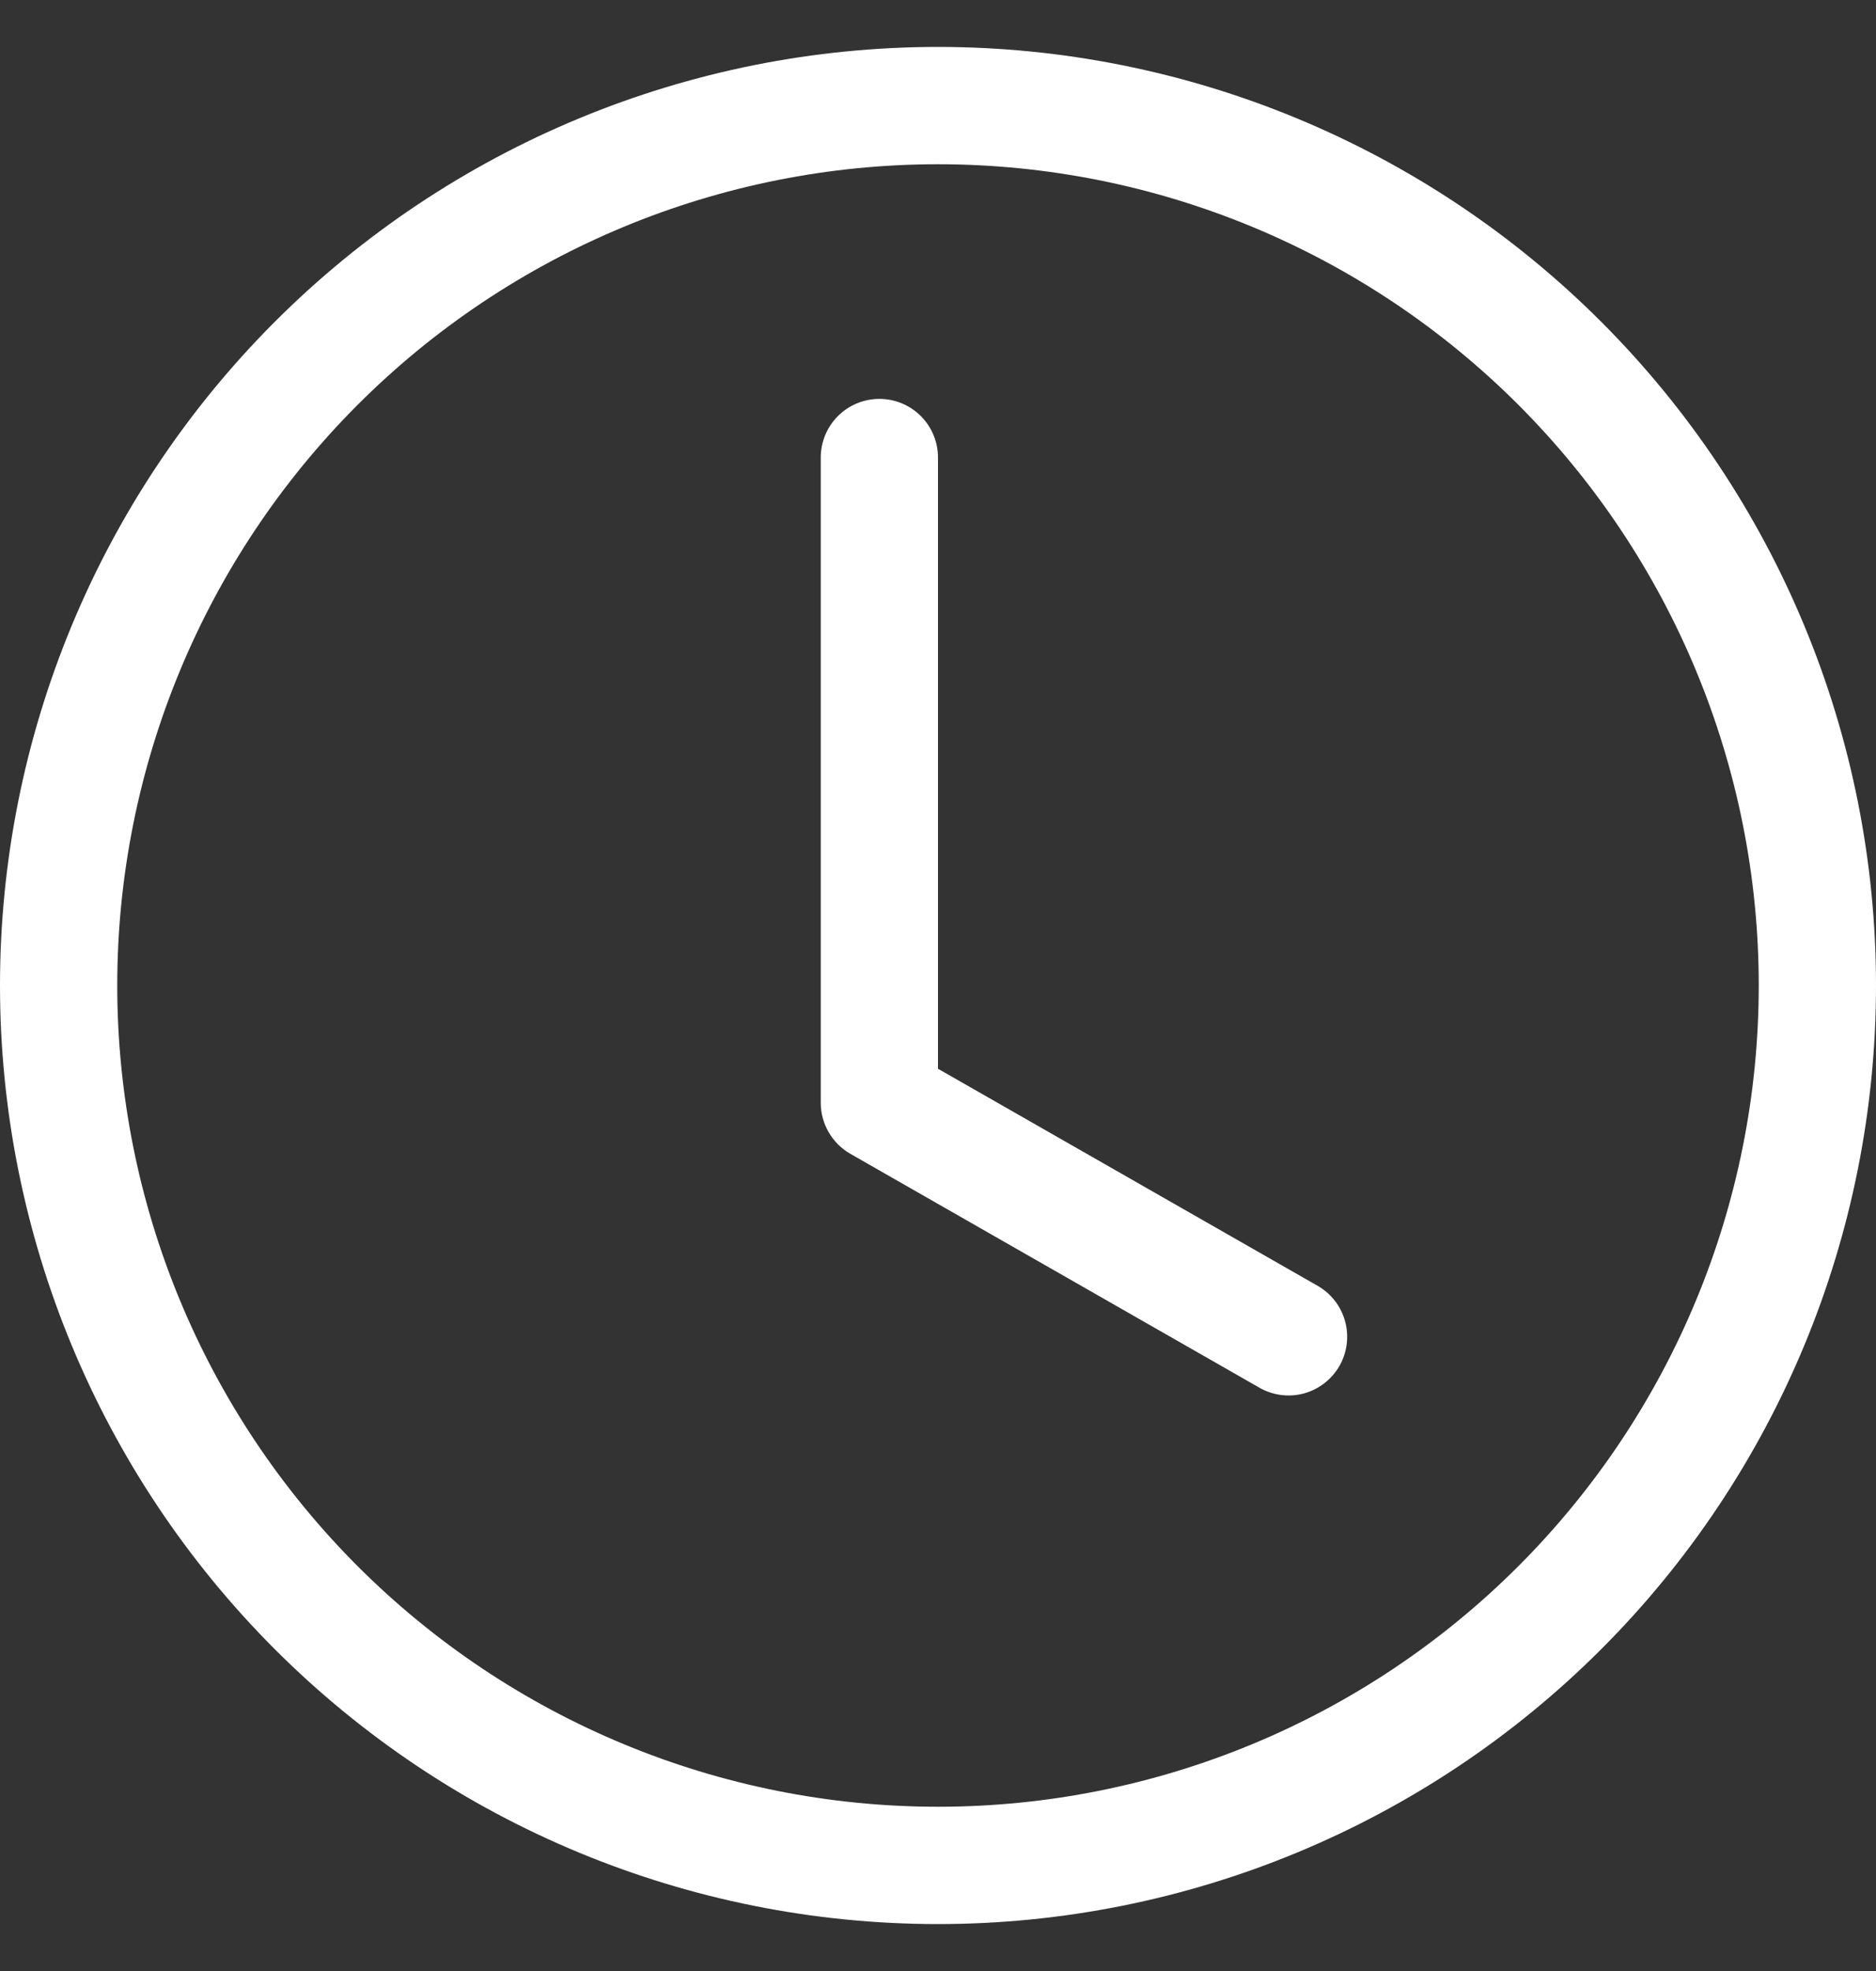 <svg width="20" height="21" viewBox="0 0 20 21" fill="none" xmlns="http://www.w3.org/2000/svg">
<rect x="0" y="0" width="20" height="21" fill="#333333" stroke="none"/>
<g clip-path="url(#clip0_2425_25261)">
<path d="M10 4.875C10 4.709 9.934 4.55 9.817 4.433C9.7 4.316 9.541 4.25 9.375 4.25C9.209 4.25 9.05 4.316 8.933 4.433C8.816 4.55 8.75 4.709 8.75 4.875V11.75C8.75 11.86 8.779 11.968 8.835 12.064C8.89 12.159 8.969 12.238 9.065 12.293L13.44 14.793C13.584 14.87 13.752 14.889 13.909 14.844C14.066 14.799 14.199 14.694 14.28 14.553C14.361 14.411 14.383 14.243 14.342 14.085C14.301 13.927 14.2 13.792 14.06 13.707L10 11.387V4.875Z" fill="white"/>
<path d="M10 20.5C12.652 20.5 15.196 19.446 17.071 17.571C18.946 15.696 20 13.152 20 10.5C20 7.848 18.946 5.304 17.071 3.429C15.196 1.554 12.652 0.5 10 0.5C7.348 0.5 4.804 1.554 2.929 3.429C1.054 5.304 0 7.848 0 10.5C0 13.152 1.054 15.696 2.929 17.571C4.804 19.446 7.348 20.5 10 20.5ZM18.75 10.5C18.75 12.821 17.828 15.046 16.187 16.687C14.546 18.328 12.321 19.25 10 19.25C7.679 19.25 5.454 18.328 3.813 16.687C2.172 15.046 1.25 12.821 1.25 10.5C1.25 8.179 2.172 5.954 3.813 4.313C5.454 2.672 7.679 1.75 10 1.75C12.321 1.75 14.546 2.672 16.187 4.313C17.828 5.954 18.75 8.179 18.75 10.5Z" fill="white"/>
</g>
<defs>
<clipPath id="clip0_2425_25261">
<rect width="20" height="20" fill="white" transform="translate(0 0.5)"/>
</clipPath>
</defs>
</svg>
